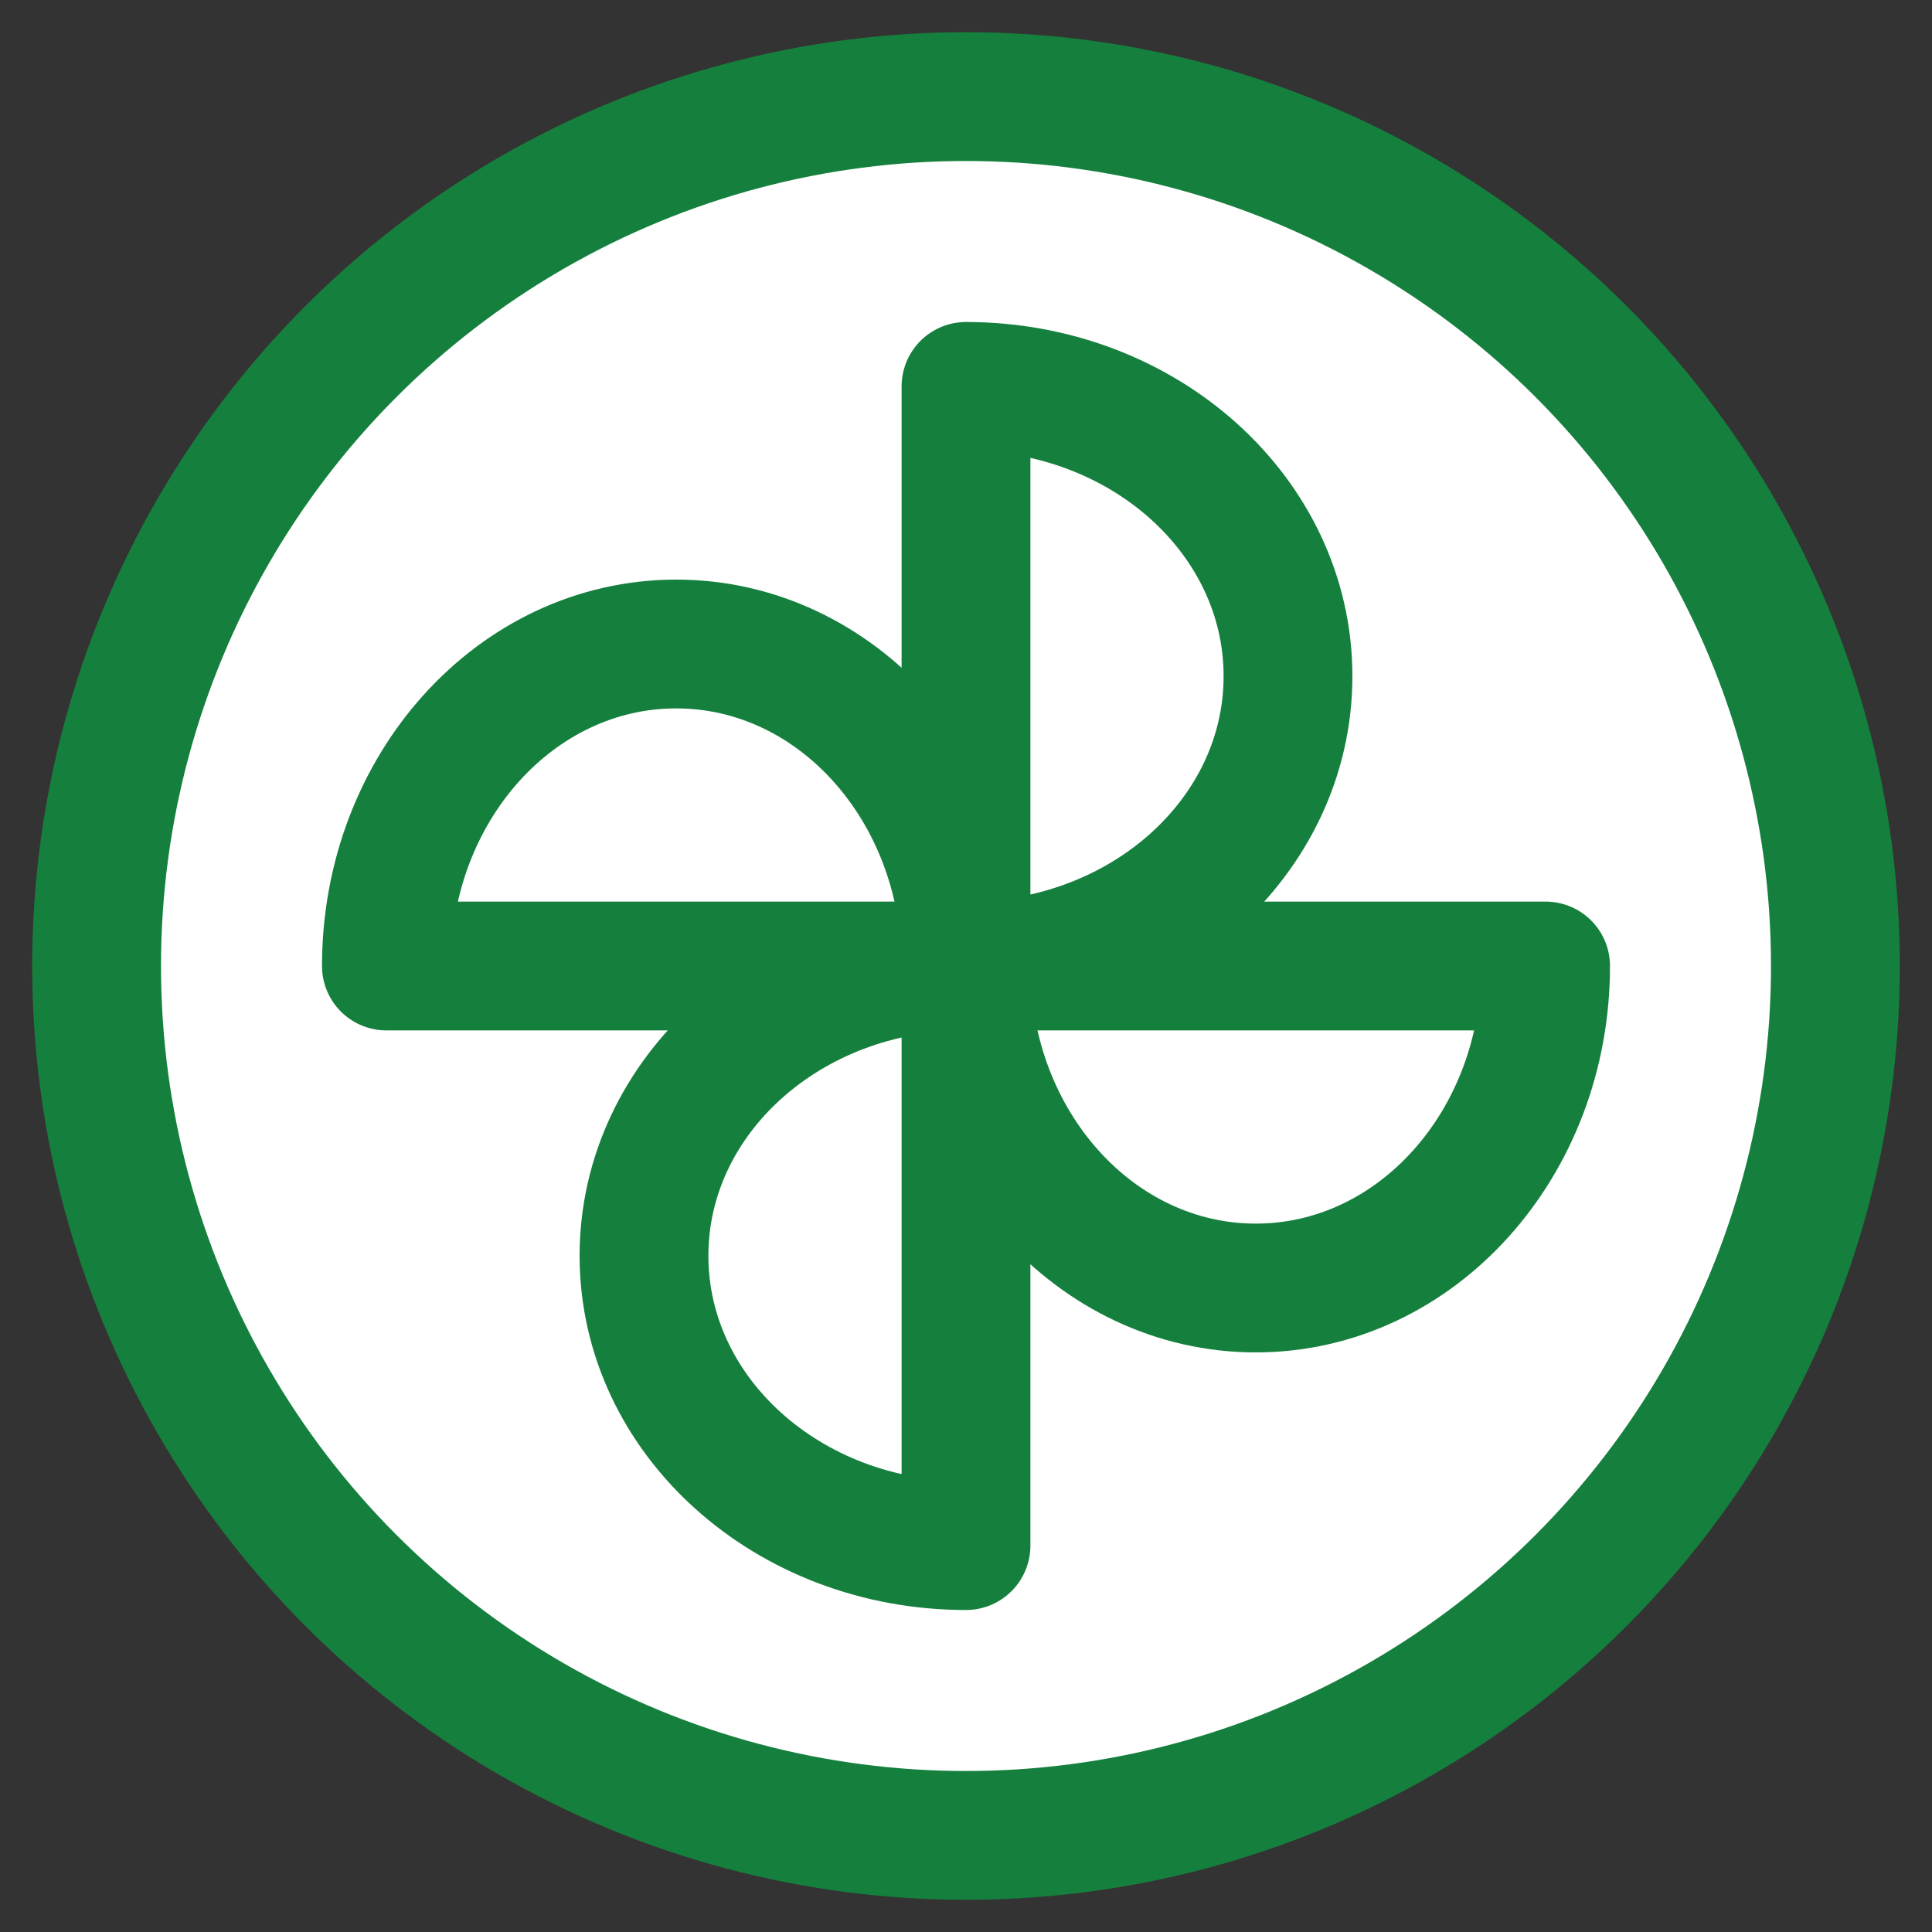 <svg 
  xmlns="http://www.w3.org/2000/svg" 
  class="icon icon-tabler icon-tabler-windmill" 
  width="30" 
  height="30" 
  viewBox="0 0 30 30" 
  stroke-width="2" 
  stroke="#15803d" 
  fill="none" 
  stroke-linecap="round" 
  stroke-linejoin="round">
<rect x="0" y="0" width="30" height="30" fill="#333333" stroke="none"/>
/>
  <circle cx="50%" cy="50%" r="45%" fill="white"/>
  <path stroke="none" d="M0 0h24v24H0z" fill="none"/>
  <path d="M15 15c2.76 0 5 -2.01 5 -4.5s-2.24 -4.5 -5 -4.5v9z" />
  <path d="M15 15c0 2.76 2.01 5 4.5 5s4.5 -2.24 4.5 -5h-9z" />
  <path d="M15 15c-2.76 0 -5 2.01 -5 4.5s2.24 4.5 5 4.5v-9z" />
  <path d="M15 15c0 -2.76 -2.01 -5 -4.5 -5s-4.5 2.24 -4.5 5h9z" />
</svg>


